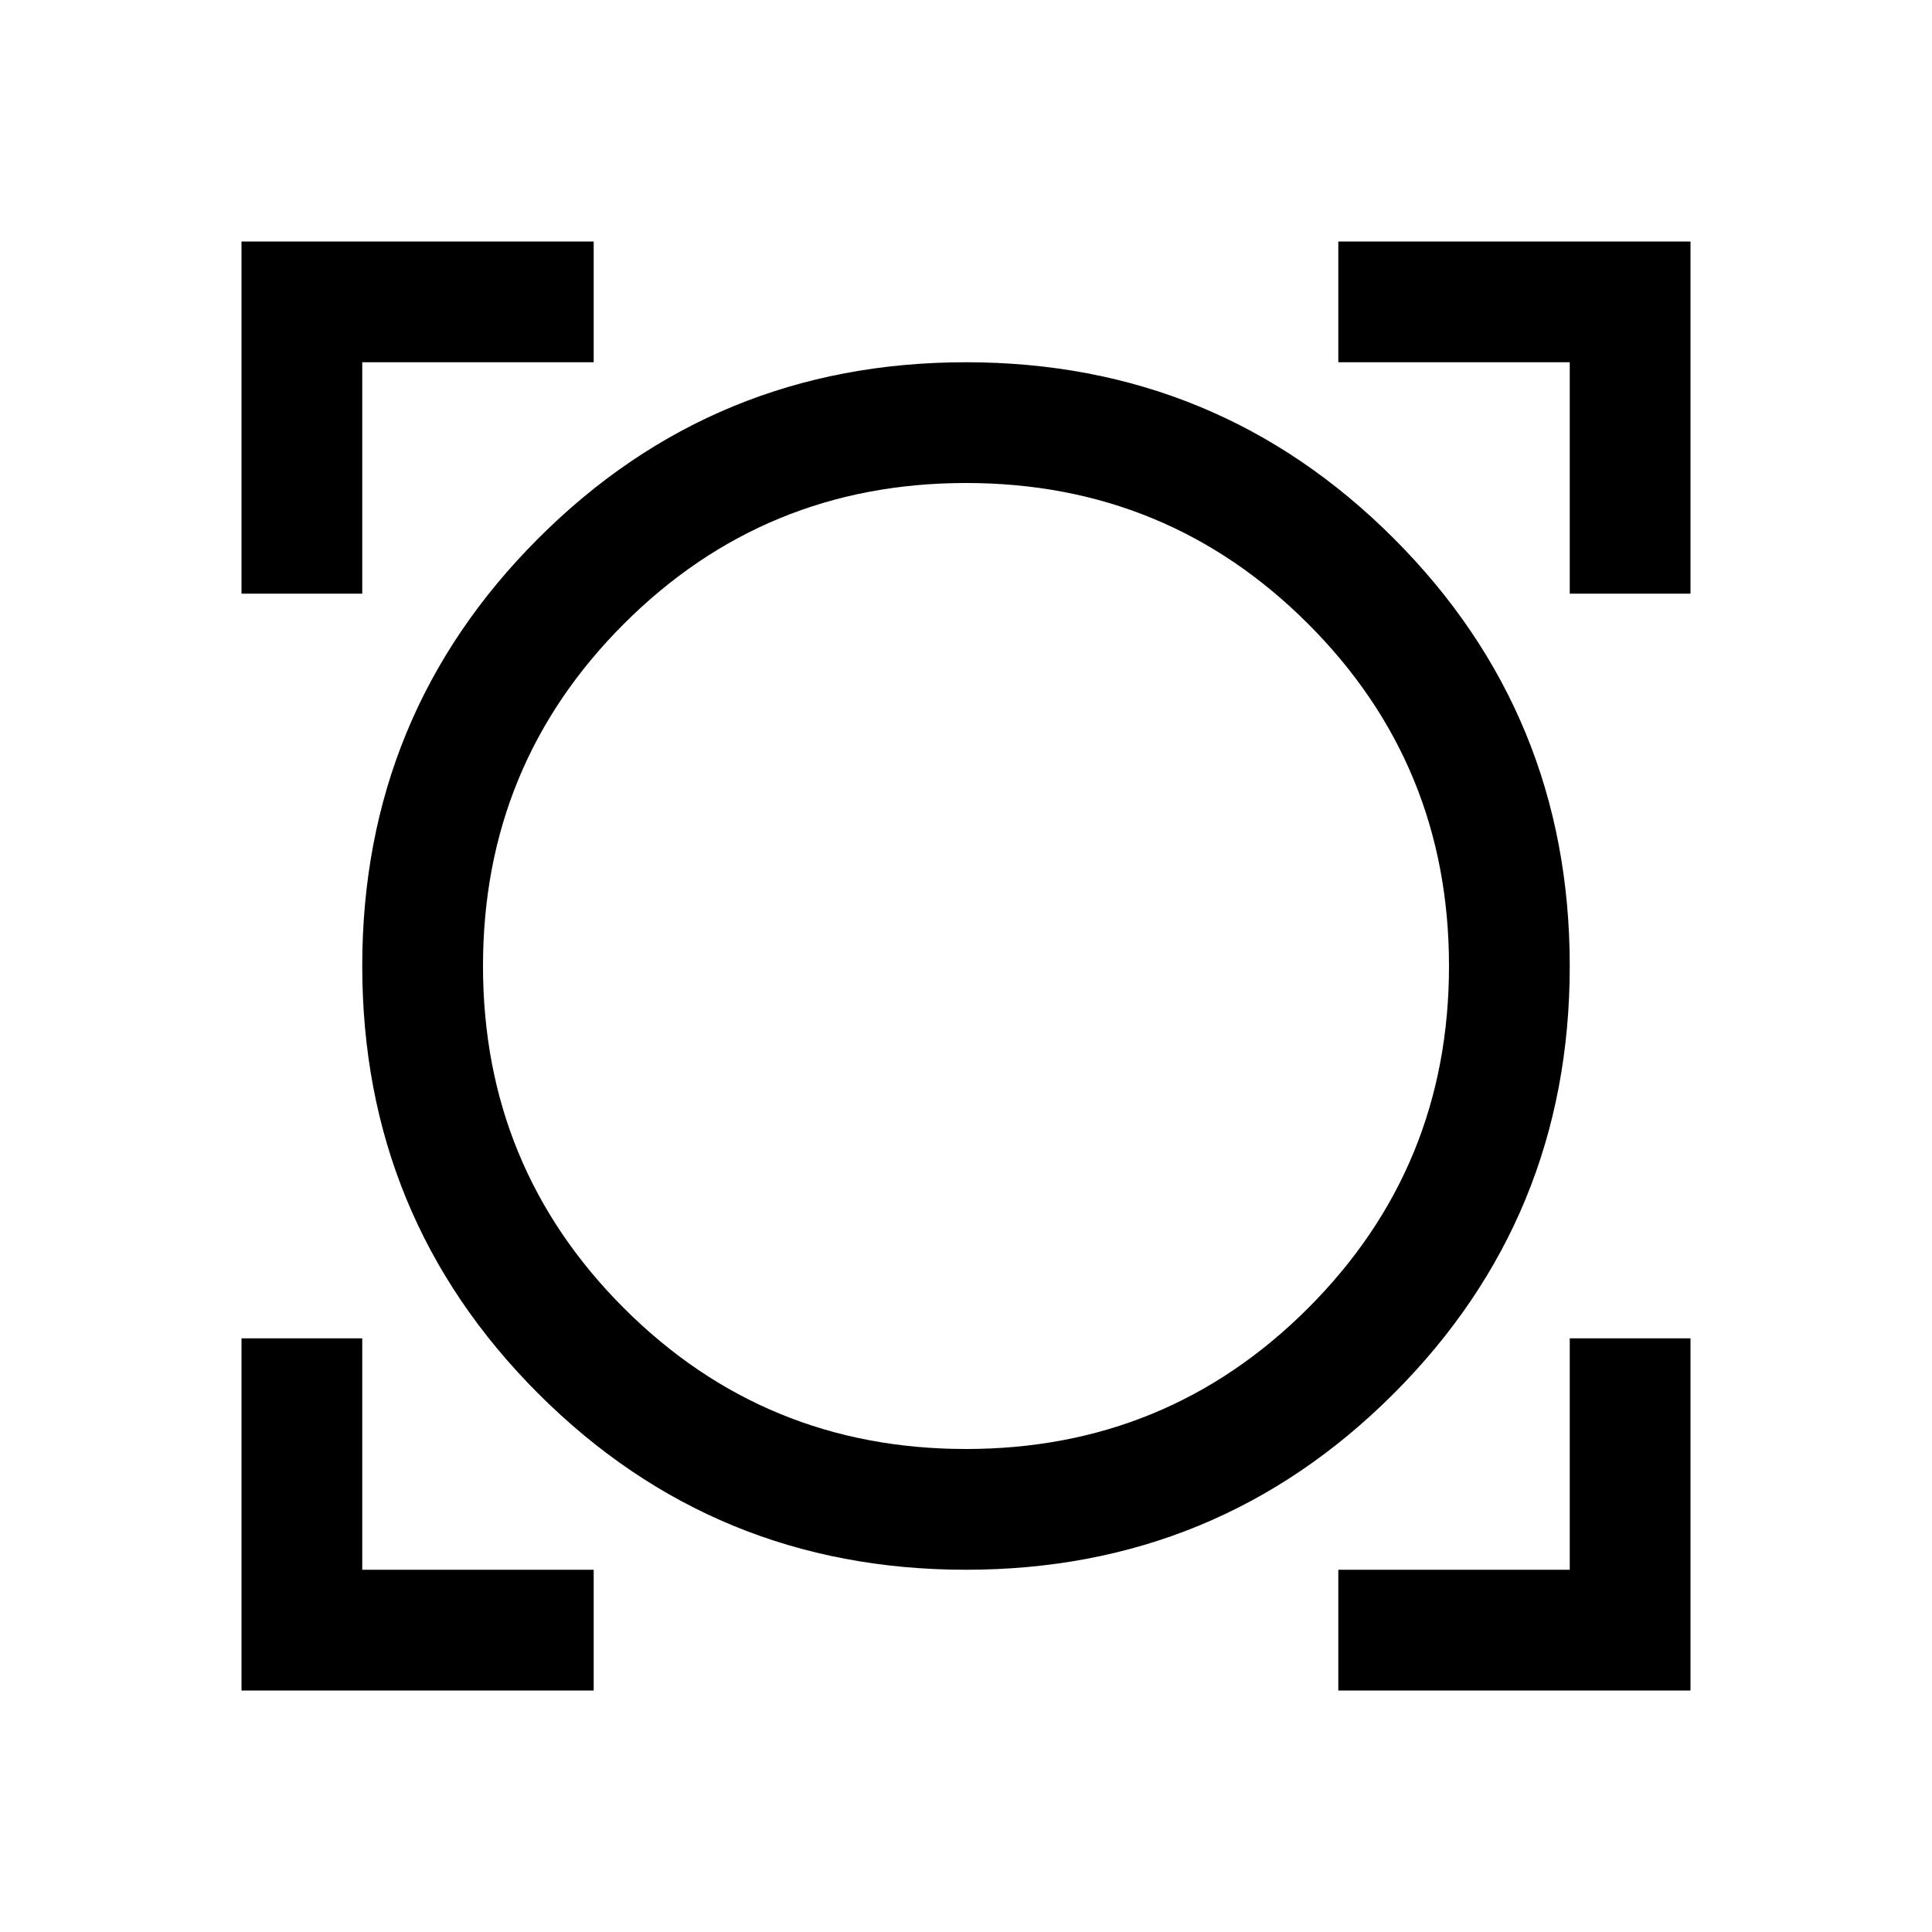 <svg xmlns="http://www.w3.org/2000/svg" height="48" width="48"><path d="M6 42V33.25H9V39H14.75V42ZM33.25 42V39H39V33.25H42V42ZM24 39Q17.75 39 13.375 34.625Q9 30.25 9 24Q9 17.75 13.375 13.375Q17.75 9 24 9Q30.25 9 34.625 13.375Q39 17.75 39 24Q39 30.25 34.625 34.625Q30.25 39 24 39ZM24 36Q29 36 32.5 32.5Q36 29 36 24Q36 19 32.5 15.5Q29 12 24 12Q19 12 15.5 15.5Q12 19 12 24Q12 29 15.5 32.5Q19 36 24 36ZM6 14.75V6H14.75V9H9V14.75ZM39 14.75V9H33.25V6H42V14.75ZM24 24Q24 24 24 24Q24 24 24 24Q24 24 24 24Q24 24 24 24Q24 24 24 24Q24 24 24 24Q24 24 24 24Q24 24 24 24Z"/></svg>